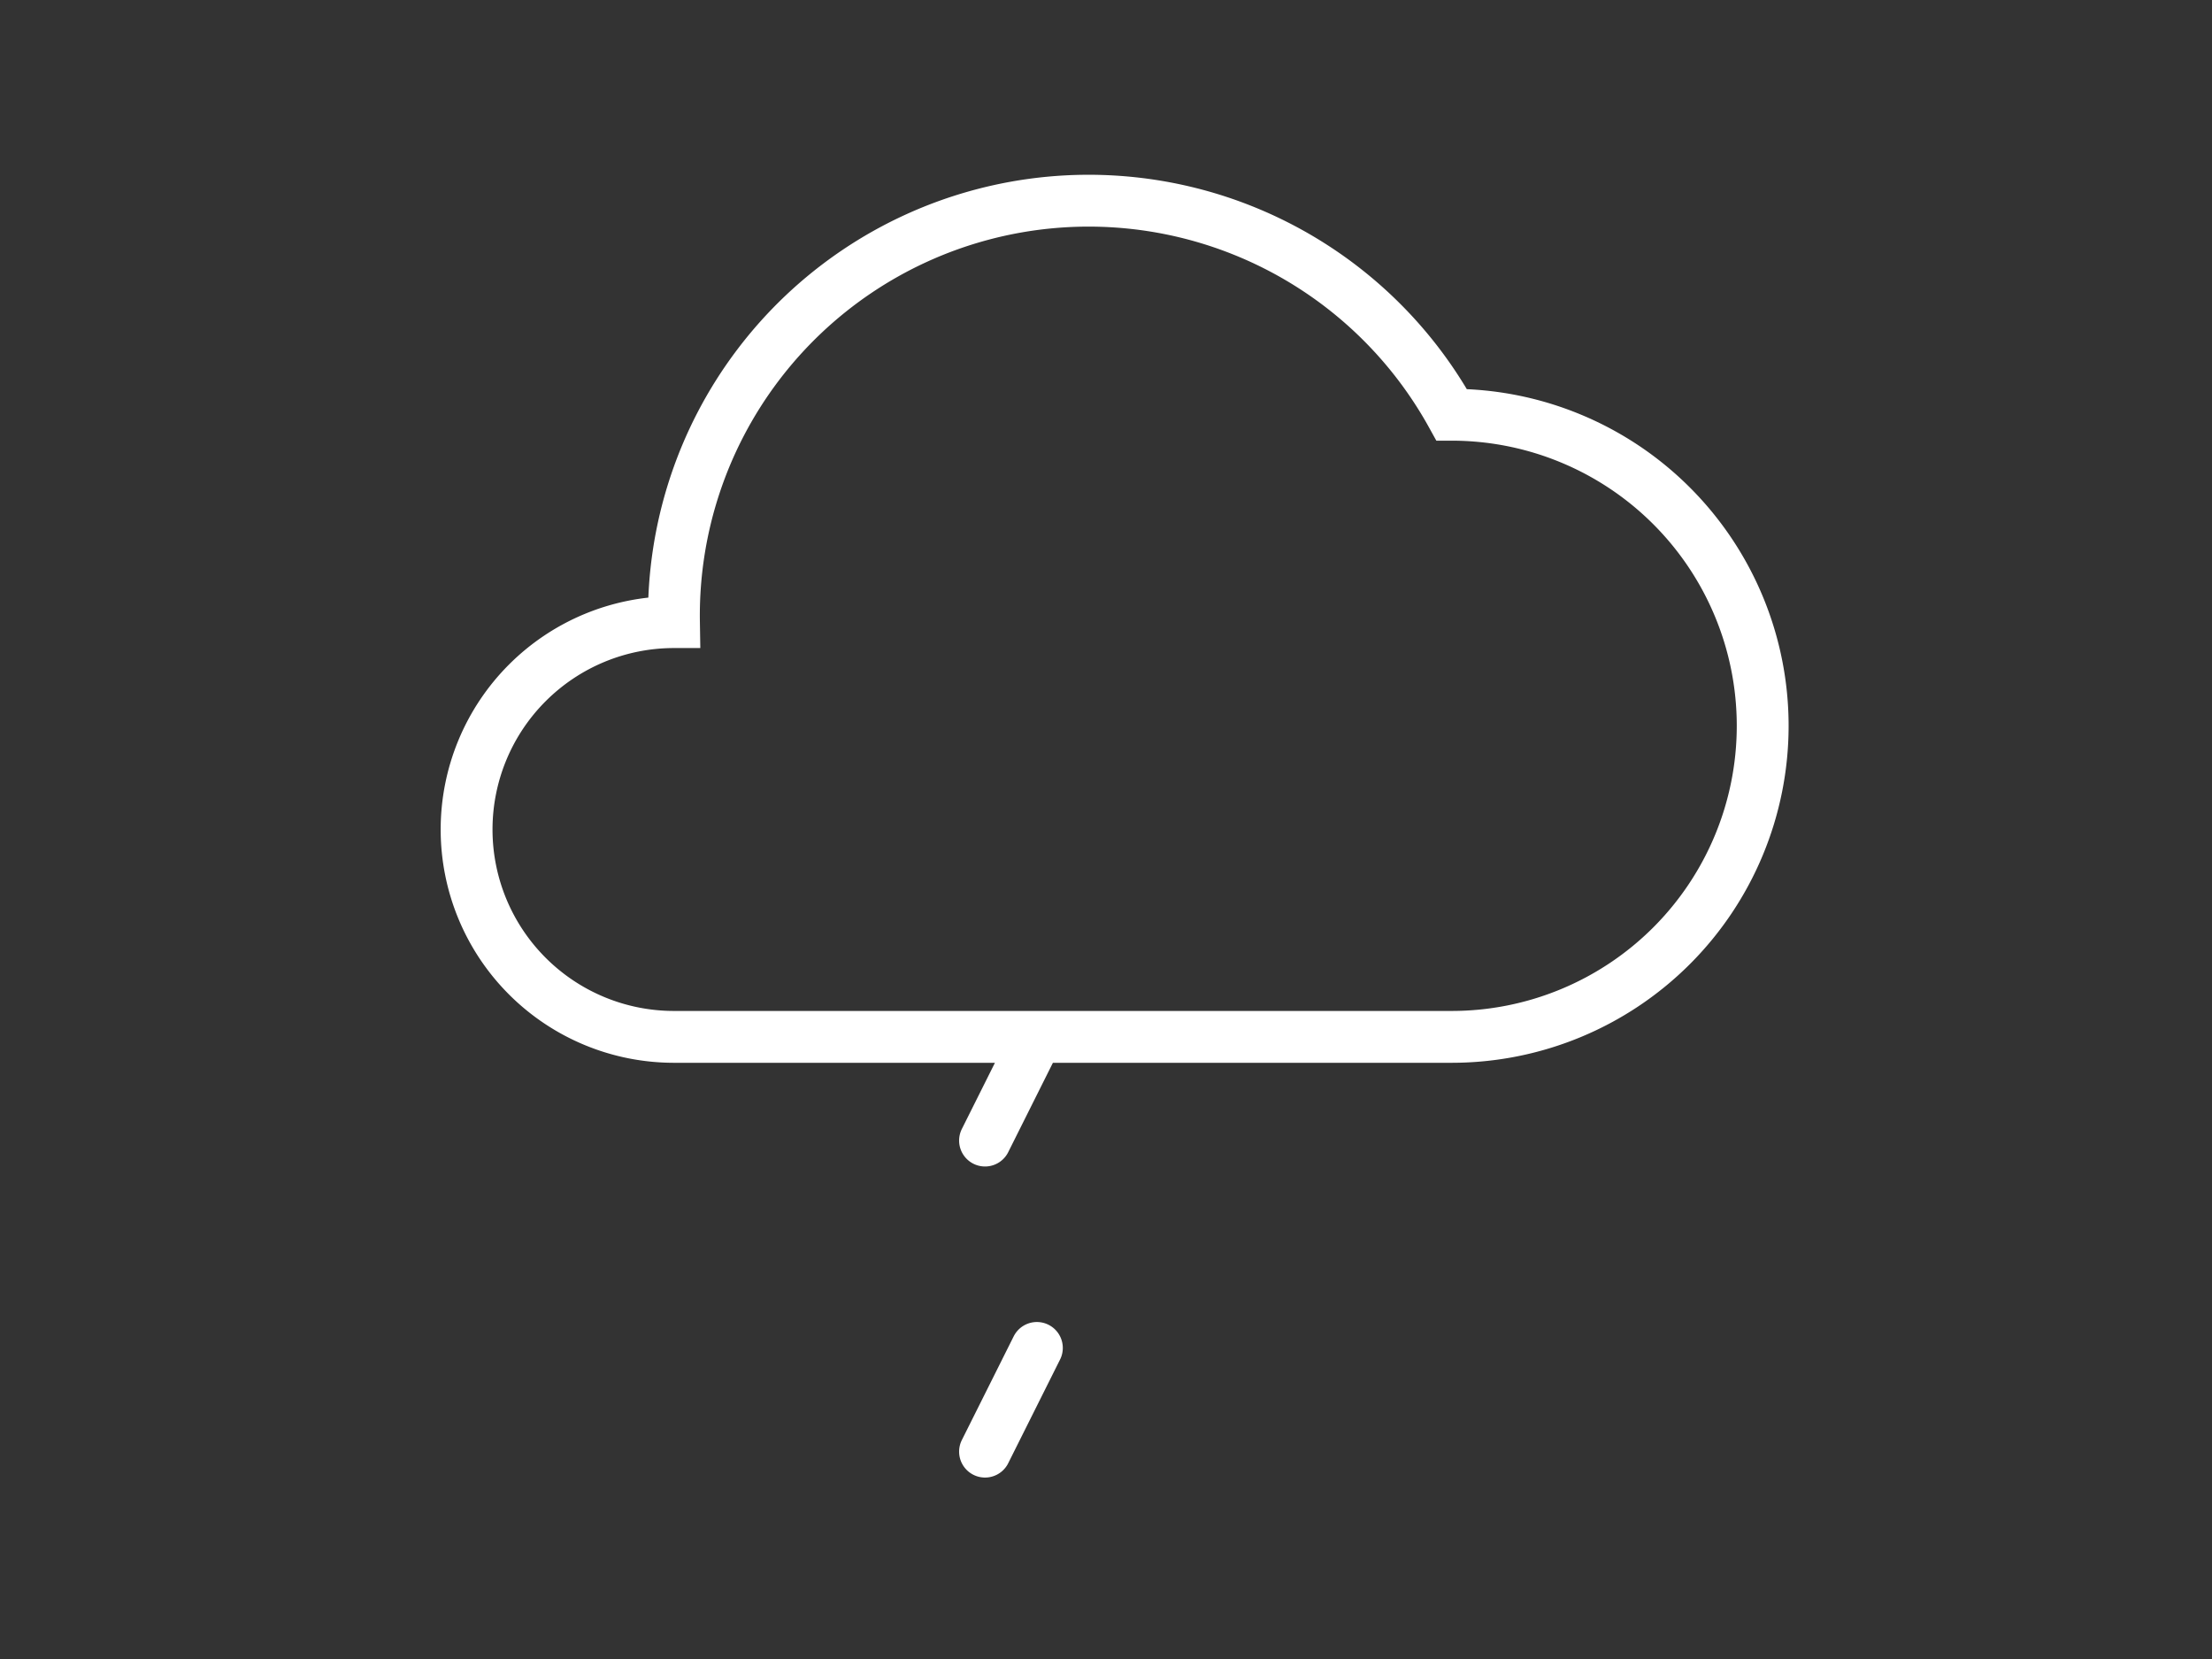 <svg version="1.1" width="128" height="96" xmlns="http://www.w3.org/2000/svg" xmlns:xlink="http://www.w3.org/1999/xlink">
  <rect width="100%" height="100%" fill="#333333" stroke="none"/>
  <path id="cloud" transform="scale(0.75) translate(24, 0)" stroke="white" stroke-width="4" stroke-linecap="round" fill="transparent" d="
    M 28,80
    A 16,16 0 0 1 28 48
    A 32,32 0 0 1 88 32
    A 24,24 0 0 1 88 80
    L 28,80

    M 56,80  L 52,88
    M 56,104 L 52,112
  "/>
</svg>

